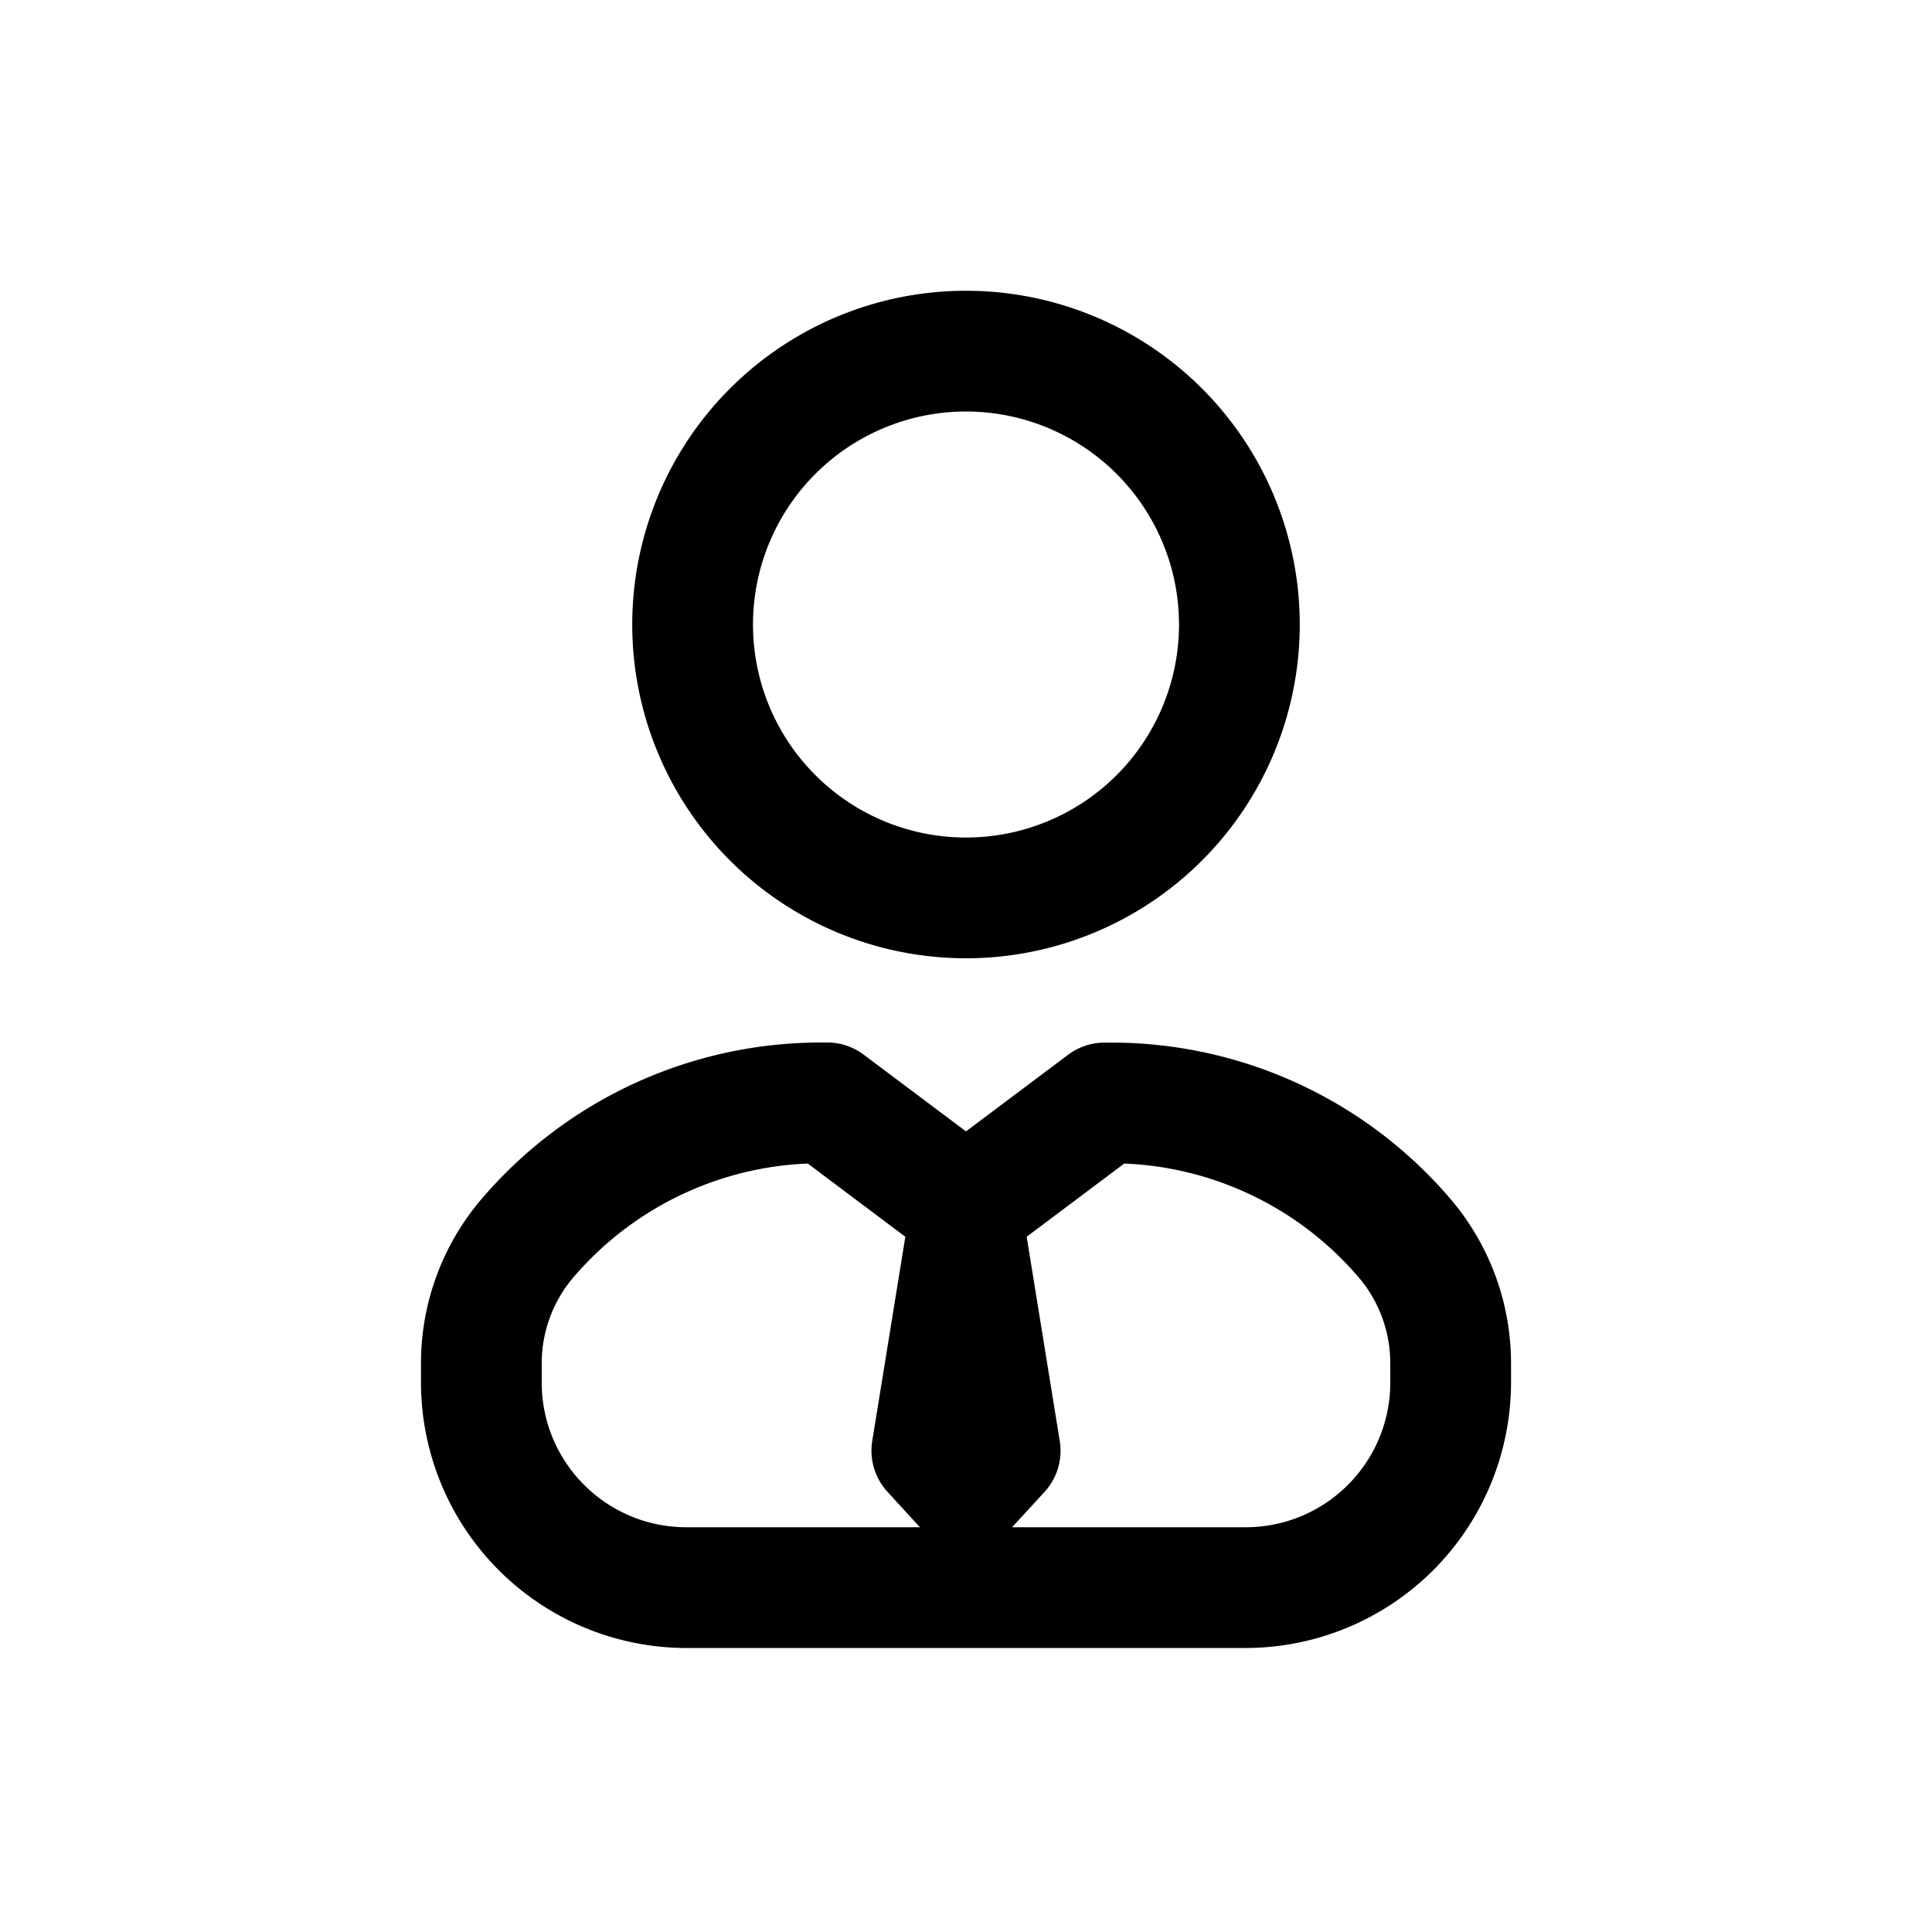 <svg xmlns="http://www.w3.org/2000/svg" width="20" height="20" fill="none" class="persona-icon" viewBox="0 0 20 20"><path fill="currentColor" fill-rule="evenodd" d="m10 11.712 1.058-.794a.63.63 0 0 1 .375-.125h.072c1.35 0 2.633.591 3.51 1.618a2.62 2.62 0 0 1 .627 1.701v.2a2.75 2.75 0 0 1-2.748 2.748H7.106a2.75 2.75 0 0 1-2.748-2.748v-.2c0-.623.222-1.226.627-1.7a4.62 4.62 0 0 1 3.51-1.62h.072c.135 0 .266.045.374.126zM6.545 6.465a3.455 3.455 0 1 1 6.91 0 3.455 3.455 0 0 1-6.91 0m1.817 5.58a3.37 3.37 0 0 0-2.426 1.178 1.37 1.37 0 0 0-.328.89v.2c0 .826.67 1.497 1.498 1.497h2.417l-.337-.368a.63.63 0 0 1-.157-.522l.343-2.117zm2.266.758.343 2.117a.63.63 0 0 1-.156.522l-.338.368h2.417c.828 0 1.498-.67 1.498-1.498v-.2a1.37 1.37 0 0 0-.328-.89 3.37 3.37 0 0 0-2.426-1.177zM10 4.26a2.205 2.205 0 1 0 0 4.41 2.205 2.205 0 0 0 0-4.41" clip-rule="evenodd"/></svg>